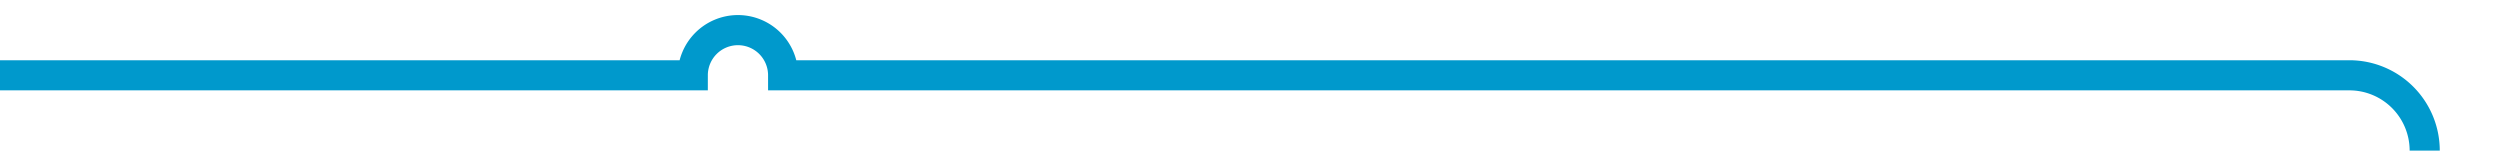 ﻿<?xml version="1.0" encoding="utf-8"?>
<svg xmlns:xlink="http://www.w3.org/1999/xlink" version="1.1" width="166px" height="10px"
     preserveAspectRatio="xMinYMid meet" viewBox="1116 245  166 8" xmlns="http://www.w3.org/2000/svg">
    <path d="M 1705 996  L 1705 865  A 5 5 0 0 0 1700 860 L 1282 860  A 5 5 0 0 1 1277 855 L 1277 254  A 5 5 0 0 0 1272 249 L 1168 249  A 3 3 0 0 0 1165 246 A 3 3 0 0 0 1162 249 L 1116 249  "
          stroke-width="2" stroke="#0099cc" fill="none"/>
</svg>